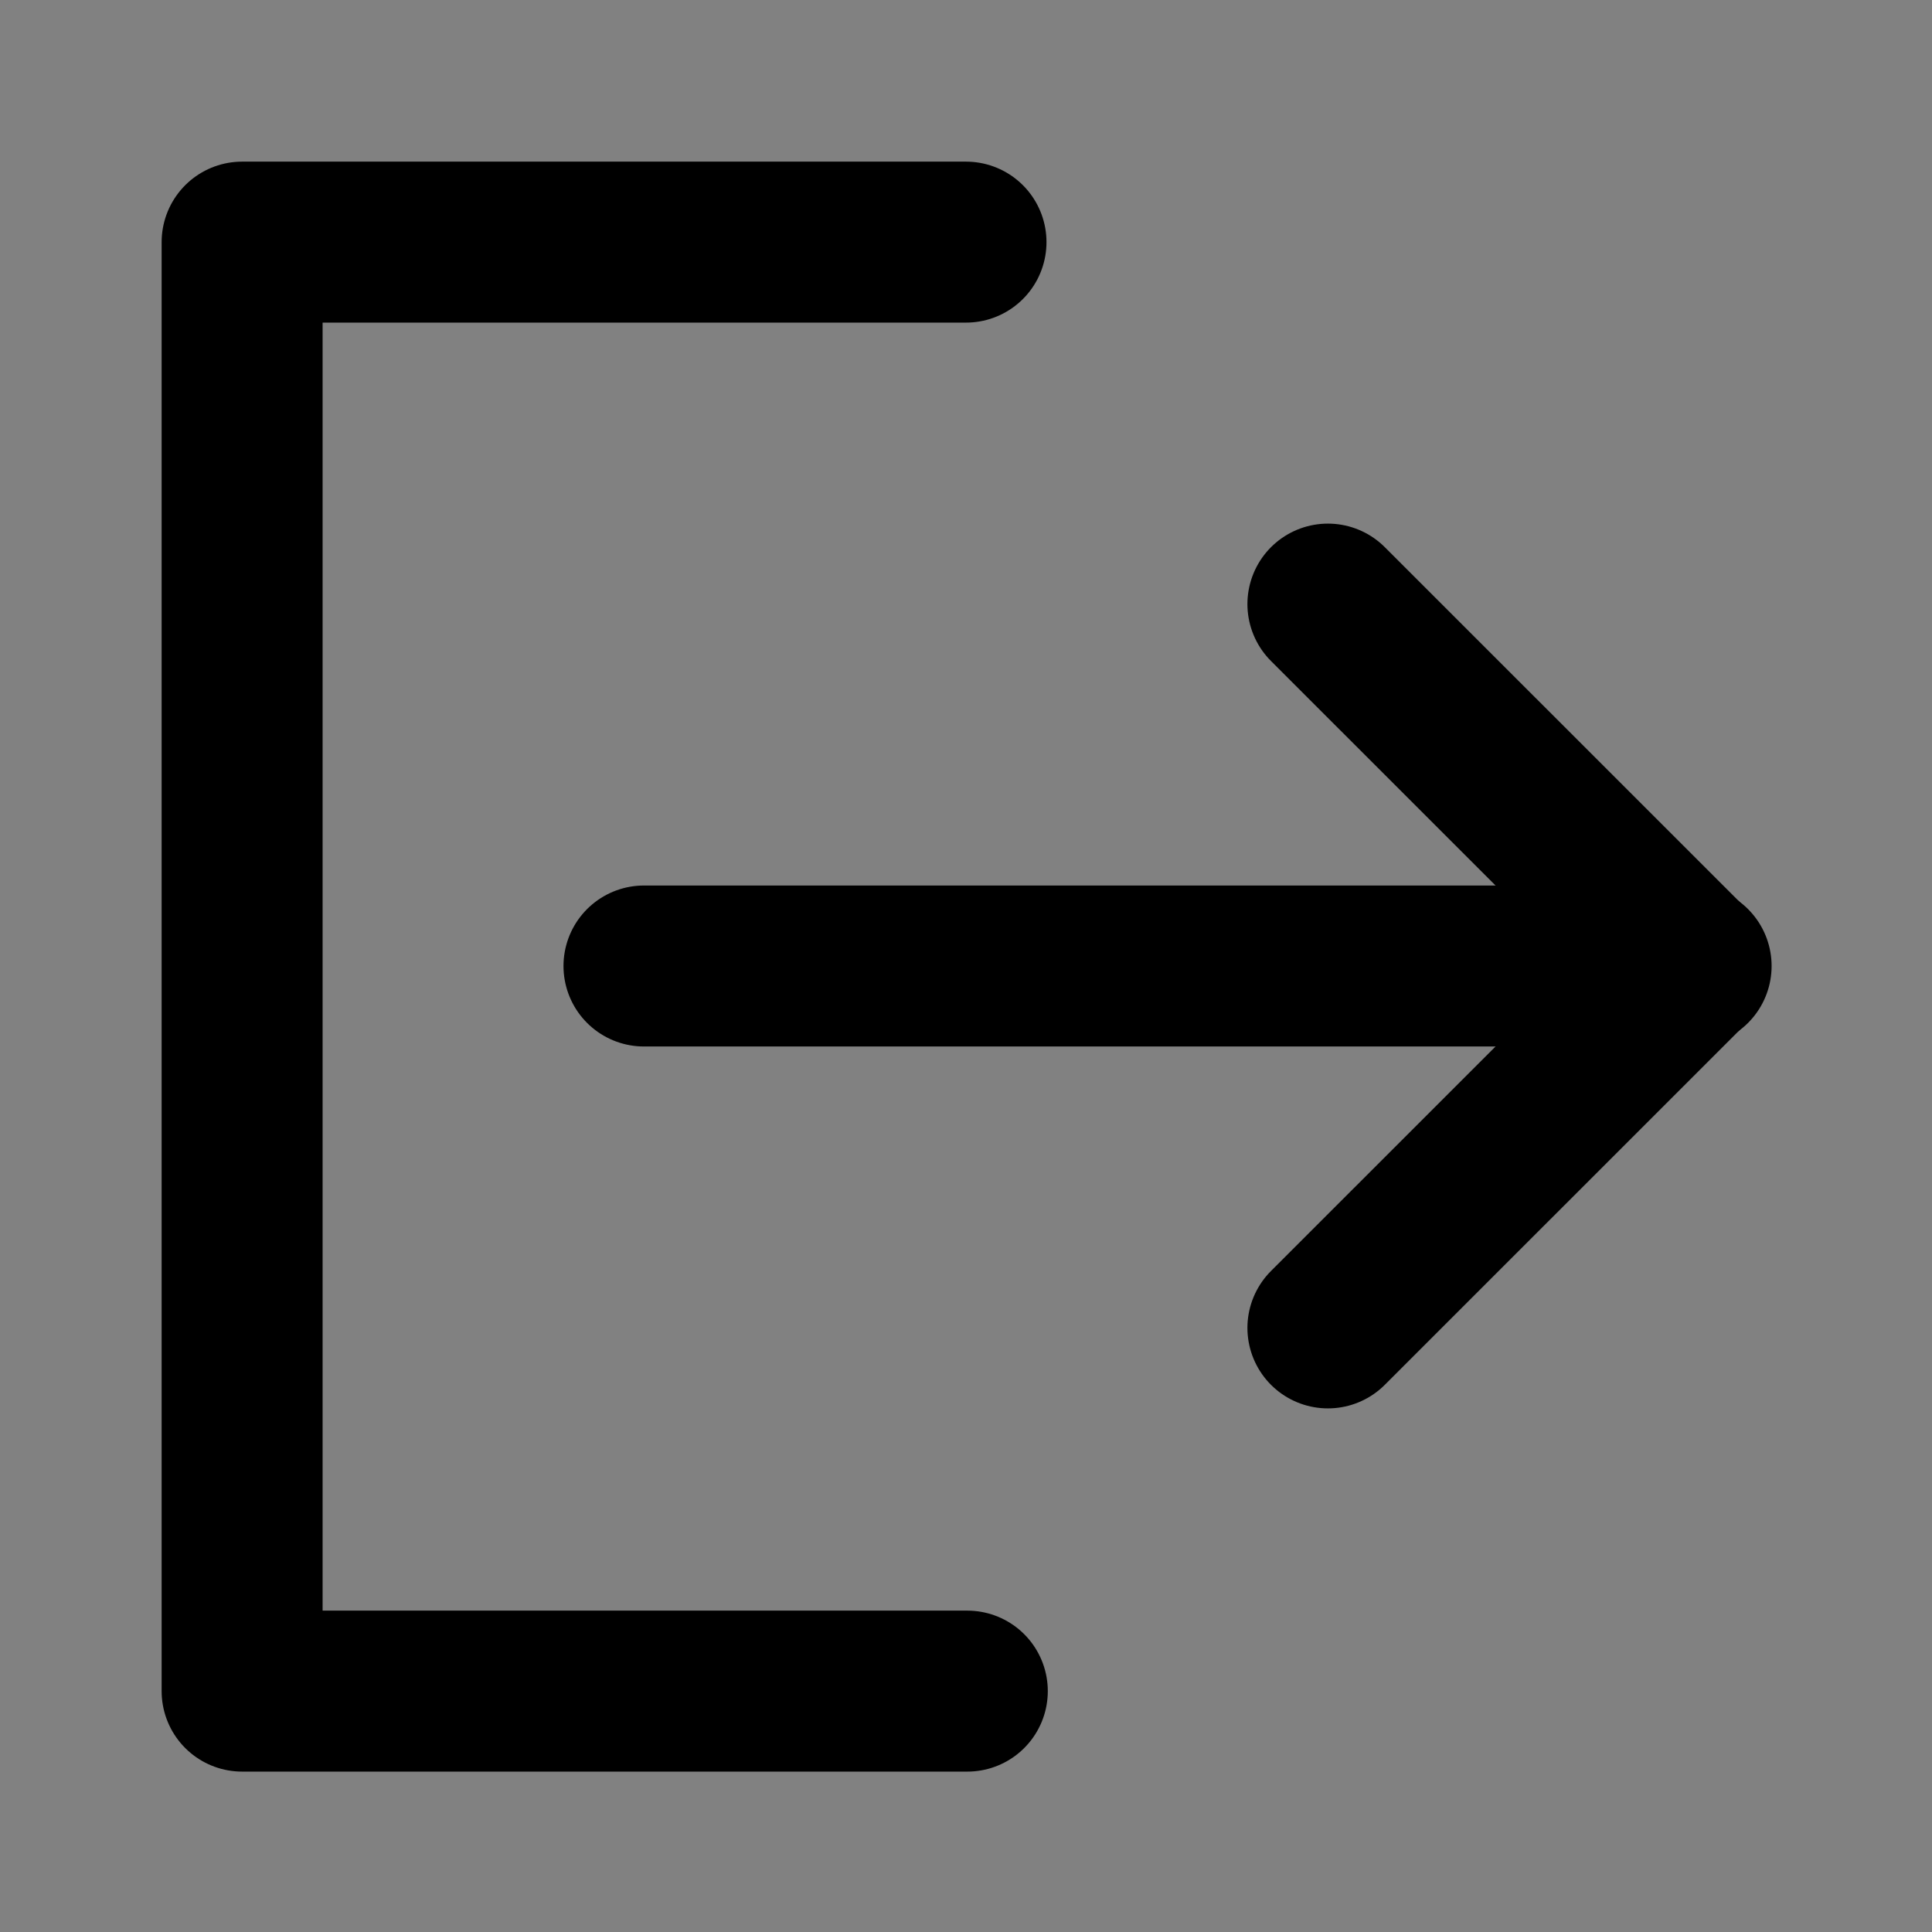 <svg width="25" height="25" viewBox="0 0 25 25" fill="none" xmlns="http://www.w3.org/2000/svg">
<rect x="0" y="0" width="25" height="25" fill="#808080" stroke="none"/>
<g clip-path="url(#clip0_10_4)">
<path d="M0 0H25V25H0V0Z" fill="white" fill-opacity="0.01"/>
<path d="M12.5 3.133H3.133V21.883H12.517" stroke="black" stroke-width="2.083" stroke-linecap="round" stroke-linejoin="round"/>
<path d="M17.183 17.183L21.867 12.5L17.183 7.817" stroke="black" stroke-width="2.083" stroke-linecap="round" stroke-linejoin="round"/>
<path d="M8.333 12.5H21.883" stroke="black" stroke-width="2.083" stroke-linecap="round" stroke-linejoin="round"/>
</g>
<defs>
<clipPath id="clip0_10_4">
<rect width="25" height="25" fill="white"/>
</clipPath>
</defs>
</svg>
